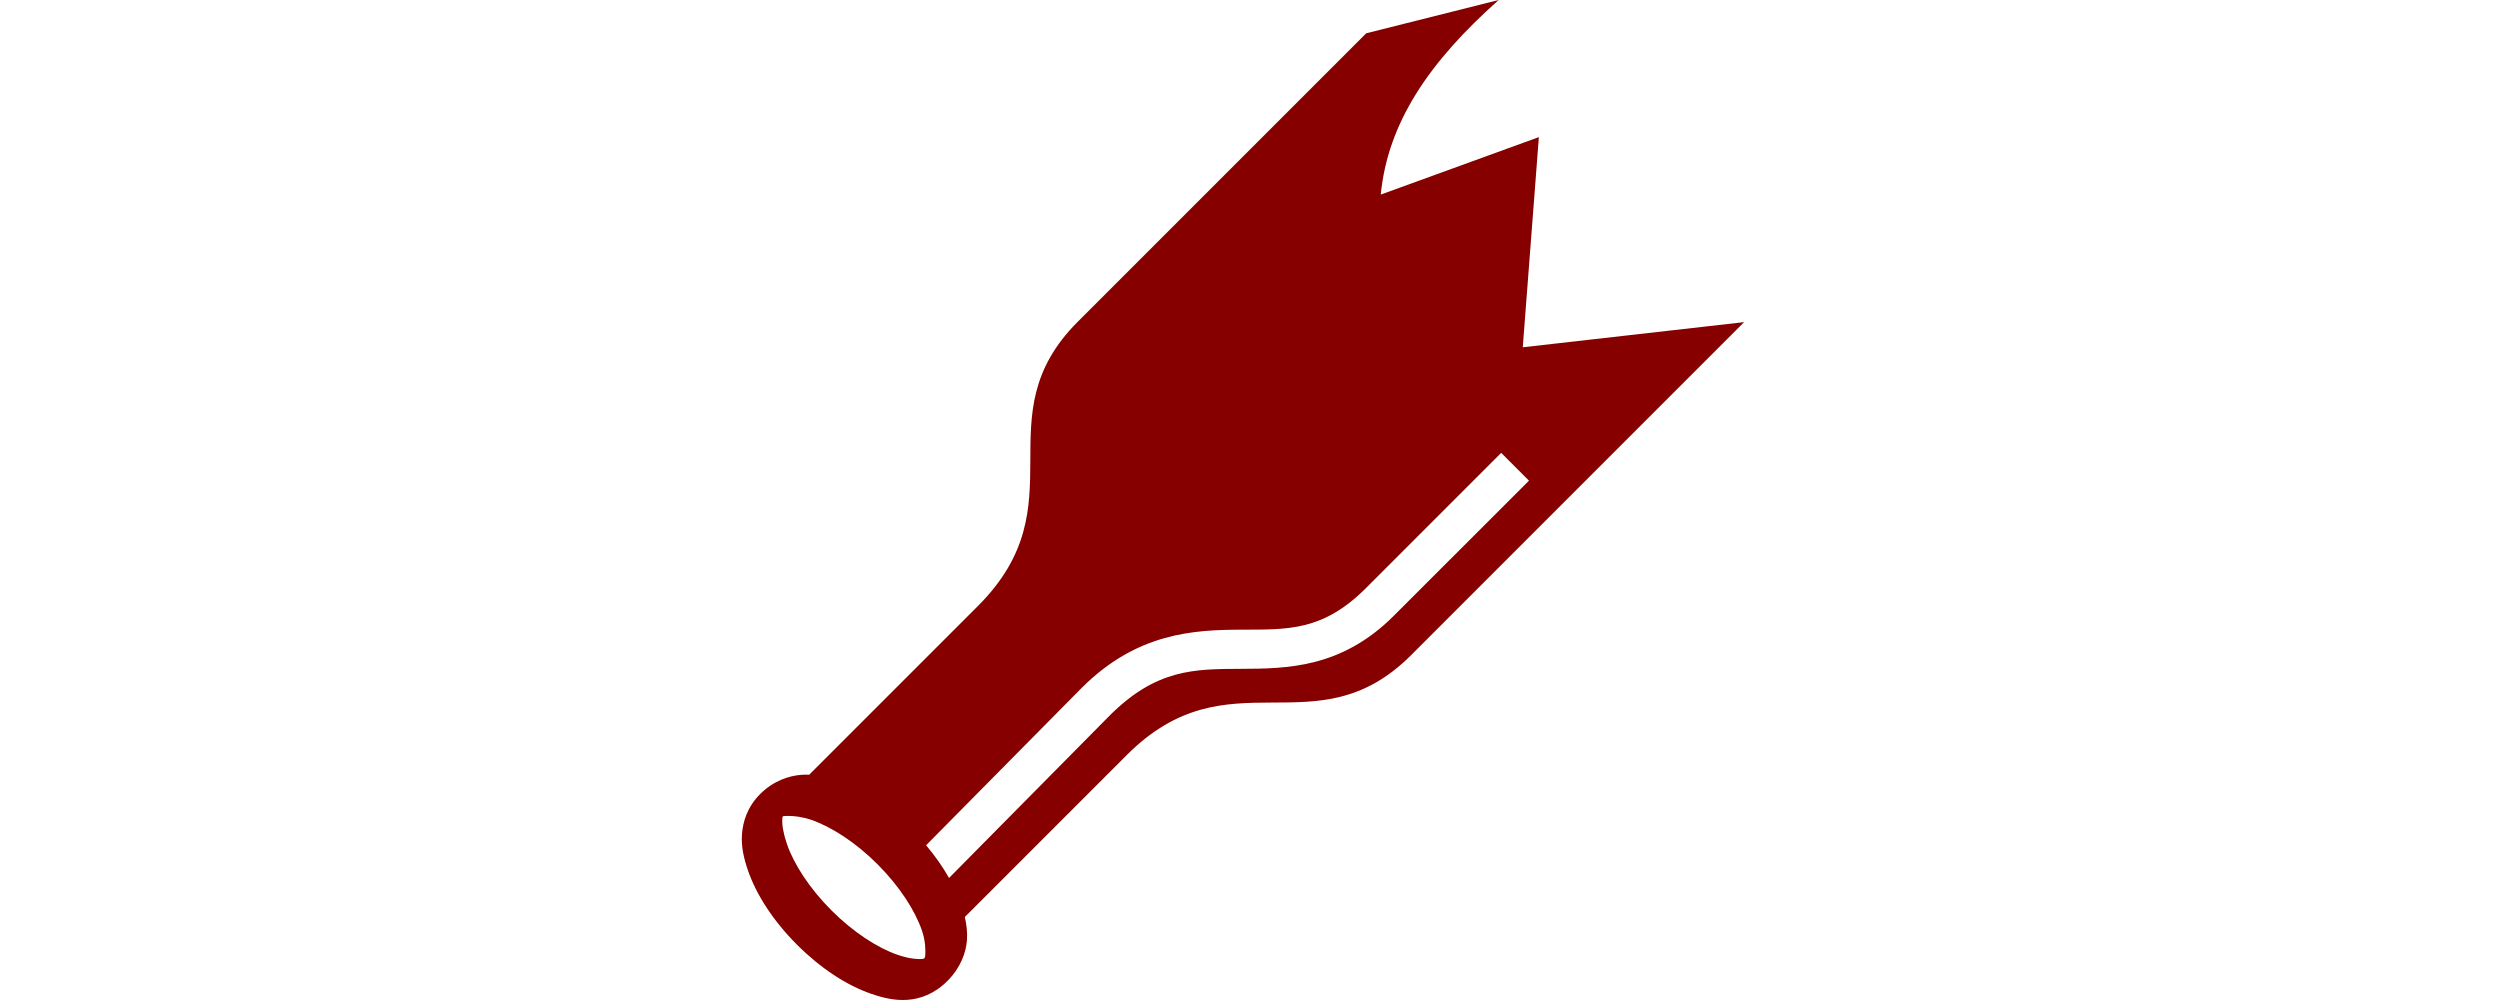 <svg width="5" height="2" viewBox="0 0 62 61" fill="none" xmlns="http://www.w3.org/2000/svg">
<path d="M46.169 0L38.088 2.031L20.496 19.623C14.654 25.465 20.644 30.726 14.408 36.962L4.111 47.259C3.955 47.251 3.798 47.252 3.642 47.263C2.893 47.316 1.929 47.627 1.126 48.43C0.323 49.233 0.063 50.146 0.01 50.895C-0.043 51.644 0.12 52.353 0.377 53.099C0.891 54.591 1.922 56.182 3.37 57.63C4.818 59.078 6.405 60.109 7.897 60.623C8.643 60.88 9.356 61.043 10.105 60.99C10.854 60.937 11.735 60.646 12.539 59.842C13.342 59.039 13.68 58.107 13.733 57.358C13.767 56.876 13.715 56.408 13.603 55.938L23.493 46.048C29.73 39.812 34.99 45.802 40.833 39.959L61.142 19.65L47.639 21.184L48.621 8.364L38.976 11.87C39.406 7.489 41.913 3.785 46.169 0ZM46.322 27.624L48.018 29.32L39.772 37.562C36.578 40.757 33.261 40.787 30.45 40.799C27.639 40.812 25.299 40.79 22.437 43.651L12.641 53.557C12.263 52.888 11.795 52.215 11.241 51.561L20.741 41.955C24.116 38.581 27.611 38.422 30.45 38.41C33.289 38.398 35.429 38.518 38.077 35.87L46.322 27.624L46.322 27.624ZM2.814 49.771C3.172 49.766 3.702 49.827 4.237 50.011C5.462 50.433 6.941 51.382 8.28 52.721C9.618 54.059 10.567 55.538 10.989 56.763C11.2 57.374 11.214 57.942 11.19 58.293C11.154 58.471 11.16 58.473 10.989 58.498C10.639 58.522 10.118 58.456 9.506 58.245C8.282 57.823 6.806 56.87 5.468 55.532C4.129 54.193 3.177 52.714 2.755 51.49C2.544 50.878 2.446 50.33 2.471 49.98C2.476 49.784 2.473 49.785 2.672 49.775C2.716 49.772 2.763 49.771 2.814 49.771V49.771Z" fill="#860000"/>
</svg>
